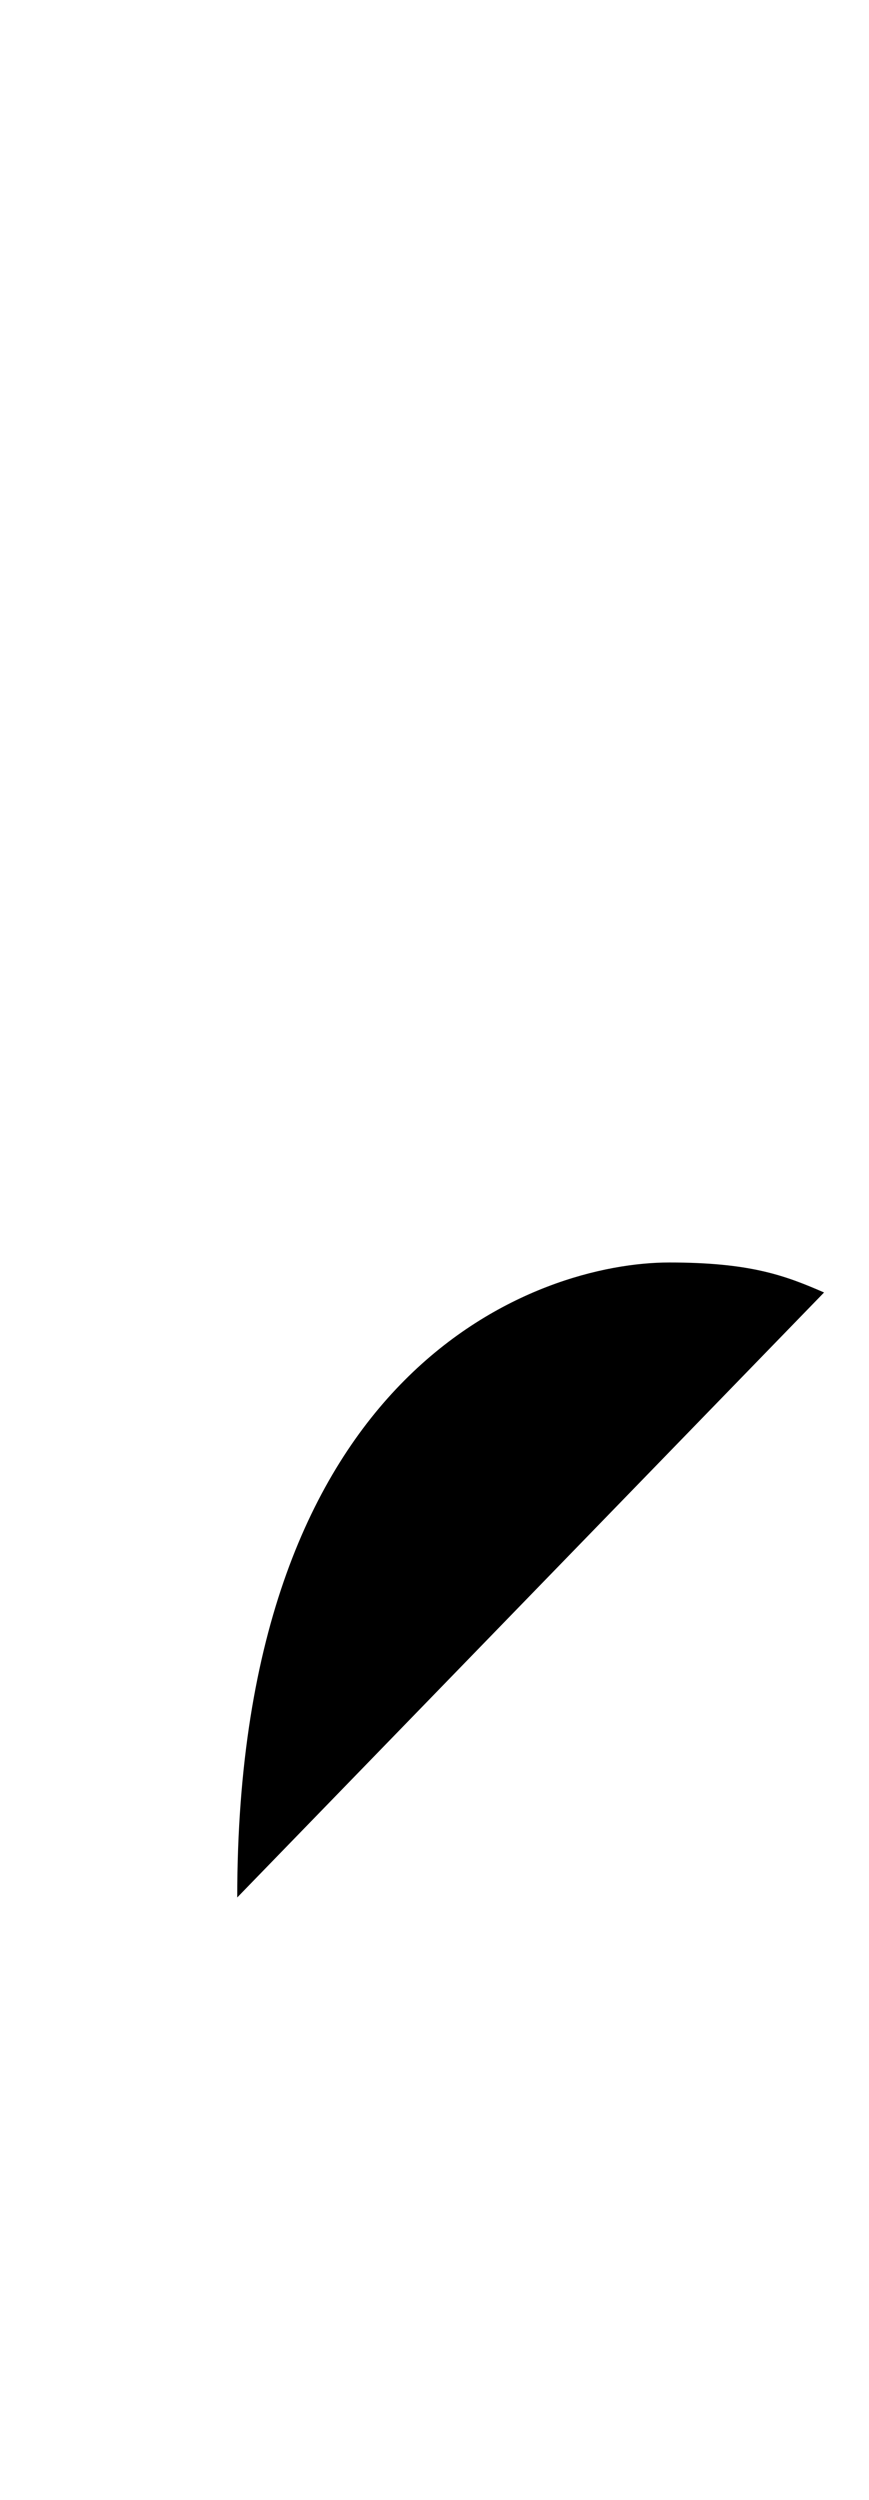 <svg xmlns="http://www.w3.org/2000/svg" viewBox="0 0 348 1000"><path d="M95,500v500M95,759c0-213,121-254,173-254c32,0,46,5,62,12"></path><path fill="none" d="M191,408l114-139M84,270l107,138"></path></svg>